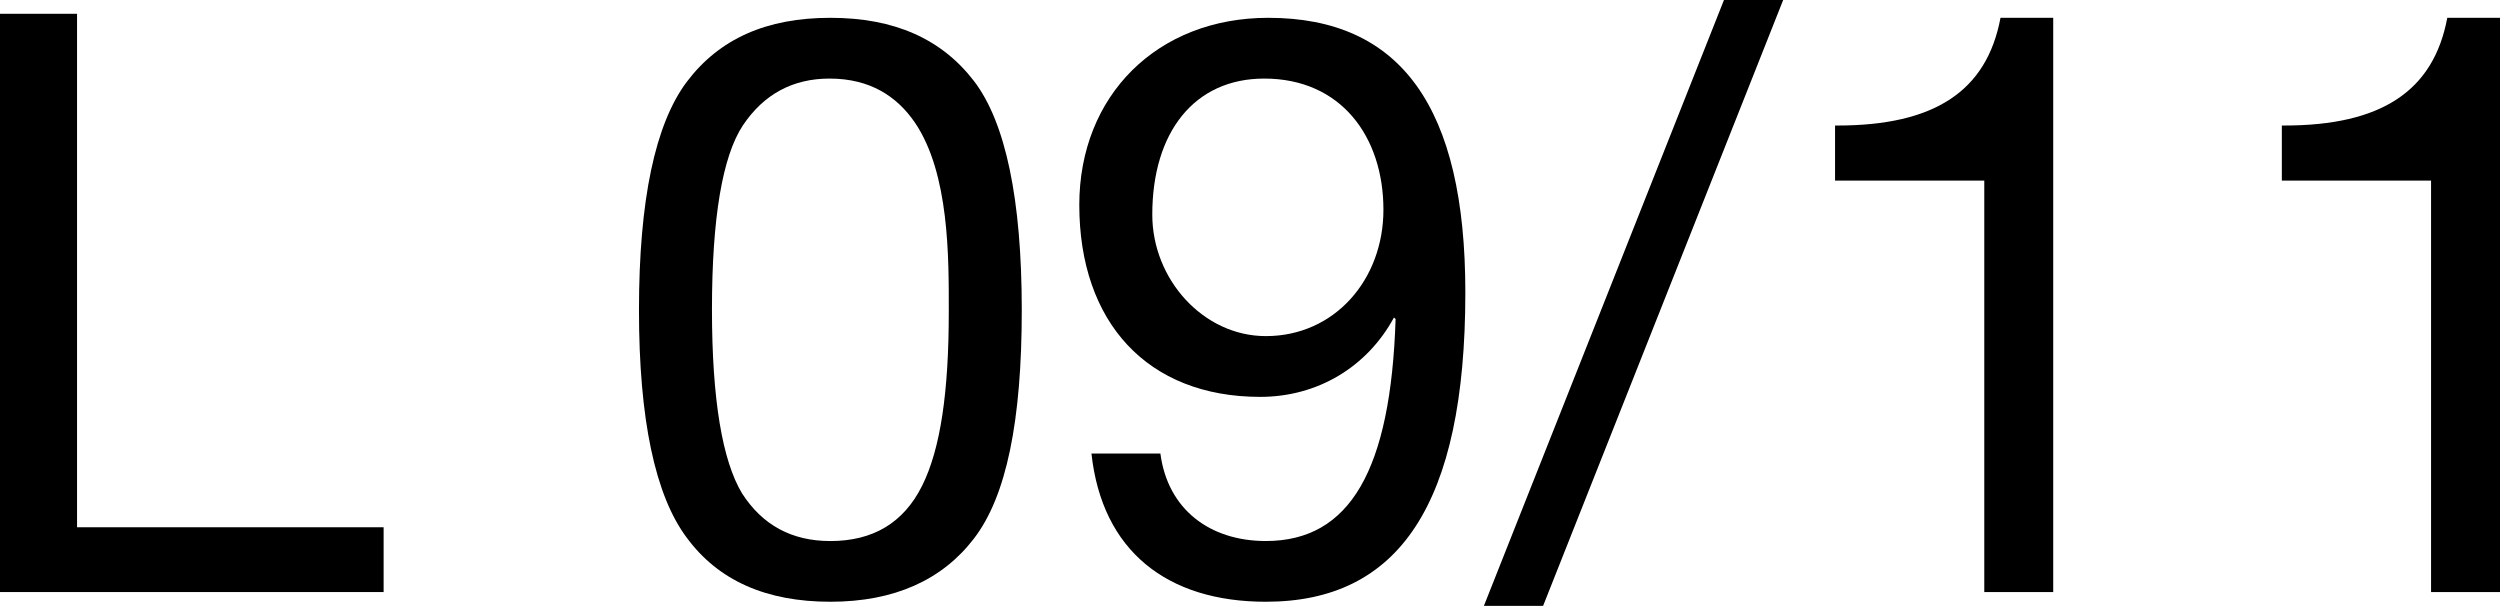 <?xml version="1.0" encoding="iso-8859-1"?>
<!-- Generator: Adobe Illustrator 22.0.1, SVG Export Plug-In . SVG Version: 6.00 Build 0)  -->
<svg version="1.1" id="Capa_1" xmlns="http://www.w3.org/2000/svg" xmlns:xlink="http://www.w3.org/1999/xlink" x="0px" y="0px"
	 viewBox="0 0 80.145 19.422" style="enable-background:new 0 0 80.145 19.422;" xml:space="preserve">
<path d="M0,0.442V18.98h12.298v-2.077H2.47V0.442H0z"/>
<path d="M26.62,0.571c-2.054,0-3.562,0.675-4.602,2.051c-1.014,1.35-1.534,3.791-1.534,7.322c0,3.505,0.52,5.946,1.534,7.296
	c1.014,1.376,2.548,2.051,4.602,2.051s3.588-0.701,4.602-2.025c1.04-1.35,1.534-3.765,1.534-7.322c0-3.557-0.52-6.024-1.534-7.348
	C30.182,1.246,28.674,0.571,26.62,0.571z M22.824,9.919c0-2.934,0.338-4.907,0.988-5.894c0.676-1.013,1.612-1.506,2.782-1.506
	c1.3,0,2.158,0.571,2.73,1.402c1.118,1.636,1.092,4.362,1.092,6.076c0,2.545-0.26,4.388-0.858,5.582
	c-0.598,1.195-1.586,1.766-2.938,1.766c-1.248,0-2.184-0.519-2.834-1.532C23.162,14.774,22.824,12.827,22.824,9.919z"/>
<path d="M40.658,0.571c-3.562,0-6.058,2.493-6.058,5.998c0,3.765,2.184,6.154,5.798,6.154c1.846,0,3.432-0.961,4.29-2.545
	l0.052,0.052c-0.156,4.83-1.456,7.114-4.16,7.114c-1.794,0-3.146-1.013-3.38-2.804h-2.21c0.338,3.116,2.418,4.751,5.59,4.751
	c4.264,0,6.396-3.116,6.396-9.918C46.976,3.453,44.922,0.571,40.658,0.571z M36.94,6.881c0-2.648,1.352-4.362,3.588-4.362
	c2.47,0,3.822,1.87,3.822,4.206c0,2.233-1.56,4.05-3.77,4.05C38.578,10.775,36.94,8.958,36.94,6.881z"/>
<path d="M55.267,0l-7.696,19.422h1.898L57.165,0H55.267z"/>
<path d="M64.132,0.571c-0.442,2.363-2.132,3.453-5.226,3.453h-0.078V5.79h4.784v13.19h2.21V0.571H64.132z"/>
<path d="M78.455,0.571c-0.442,2.363-2.132,3.453-5.226,3.453h-0.078V5.79h4.784v13.19h2.21V0.571H78.455z"/>
</svg>
